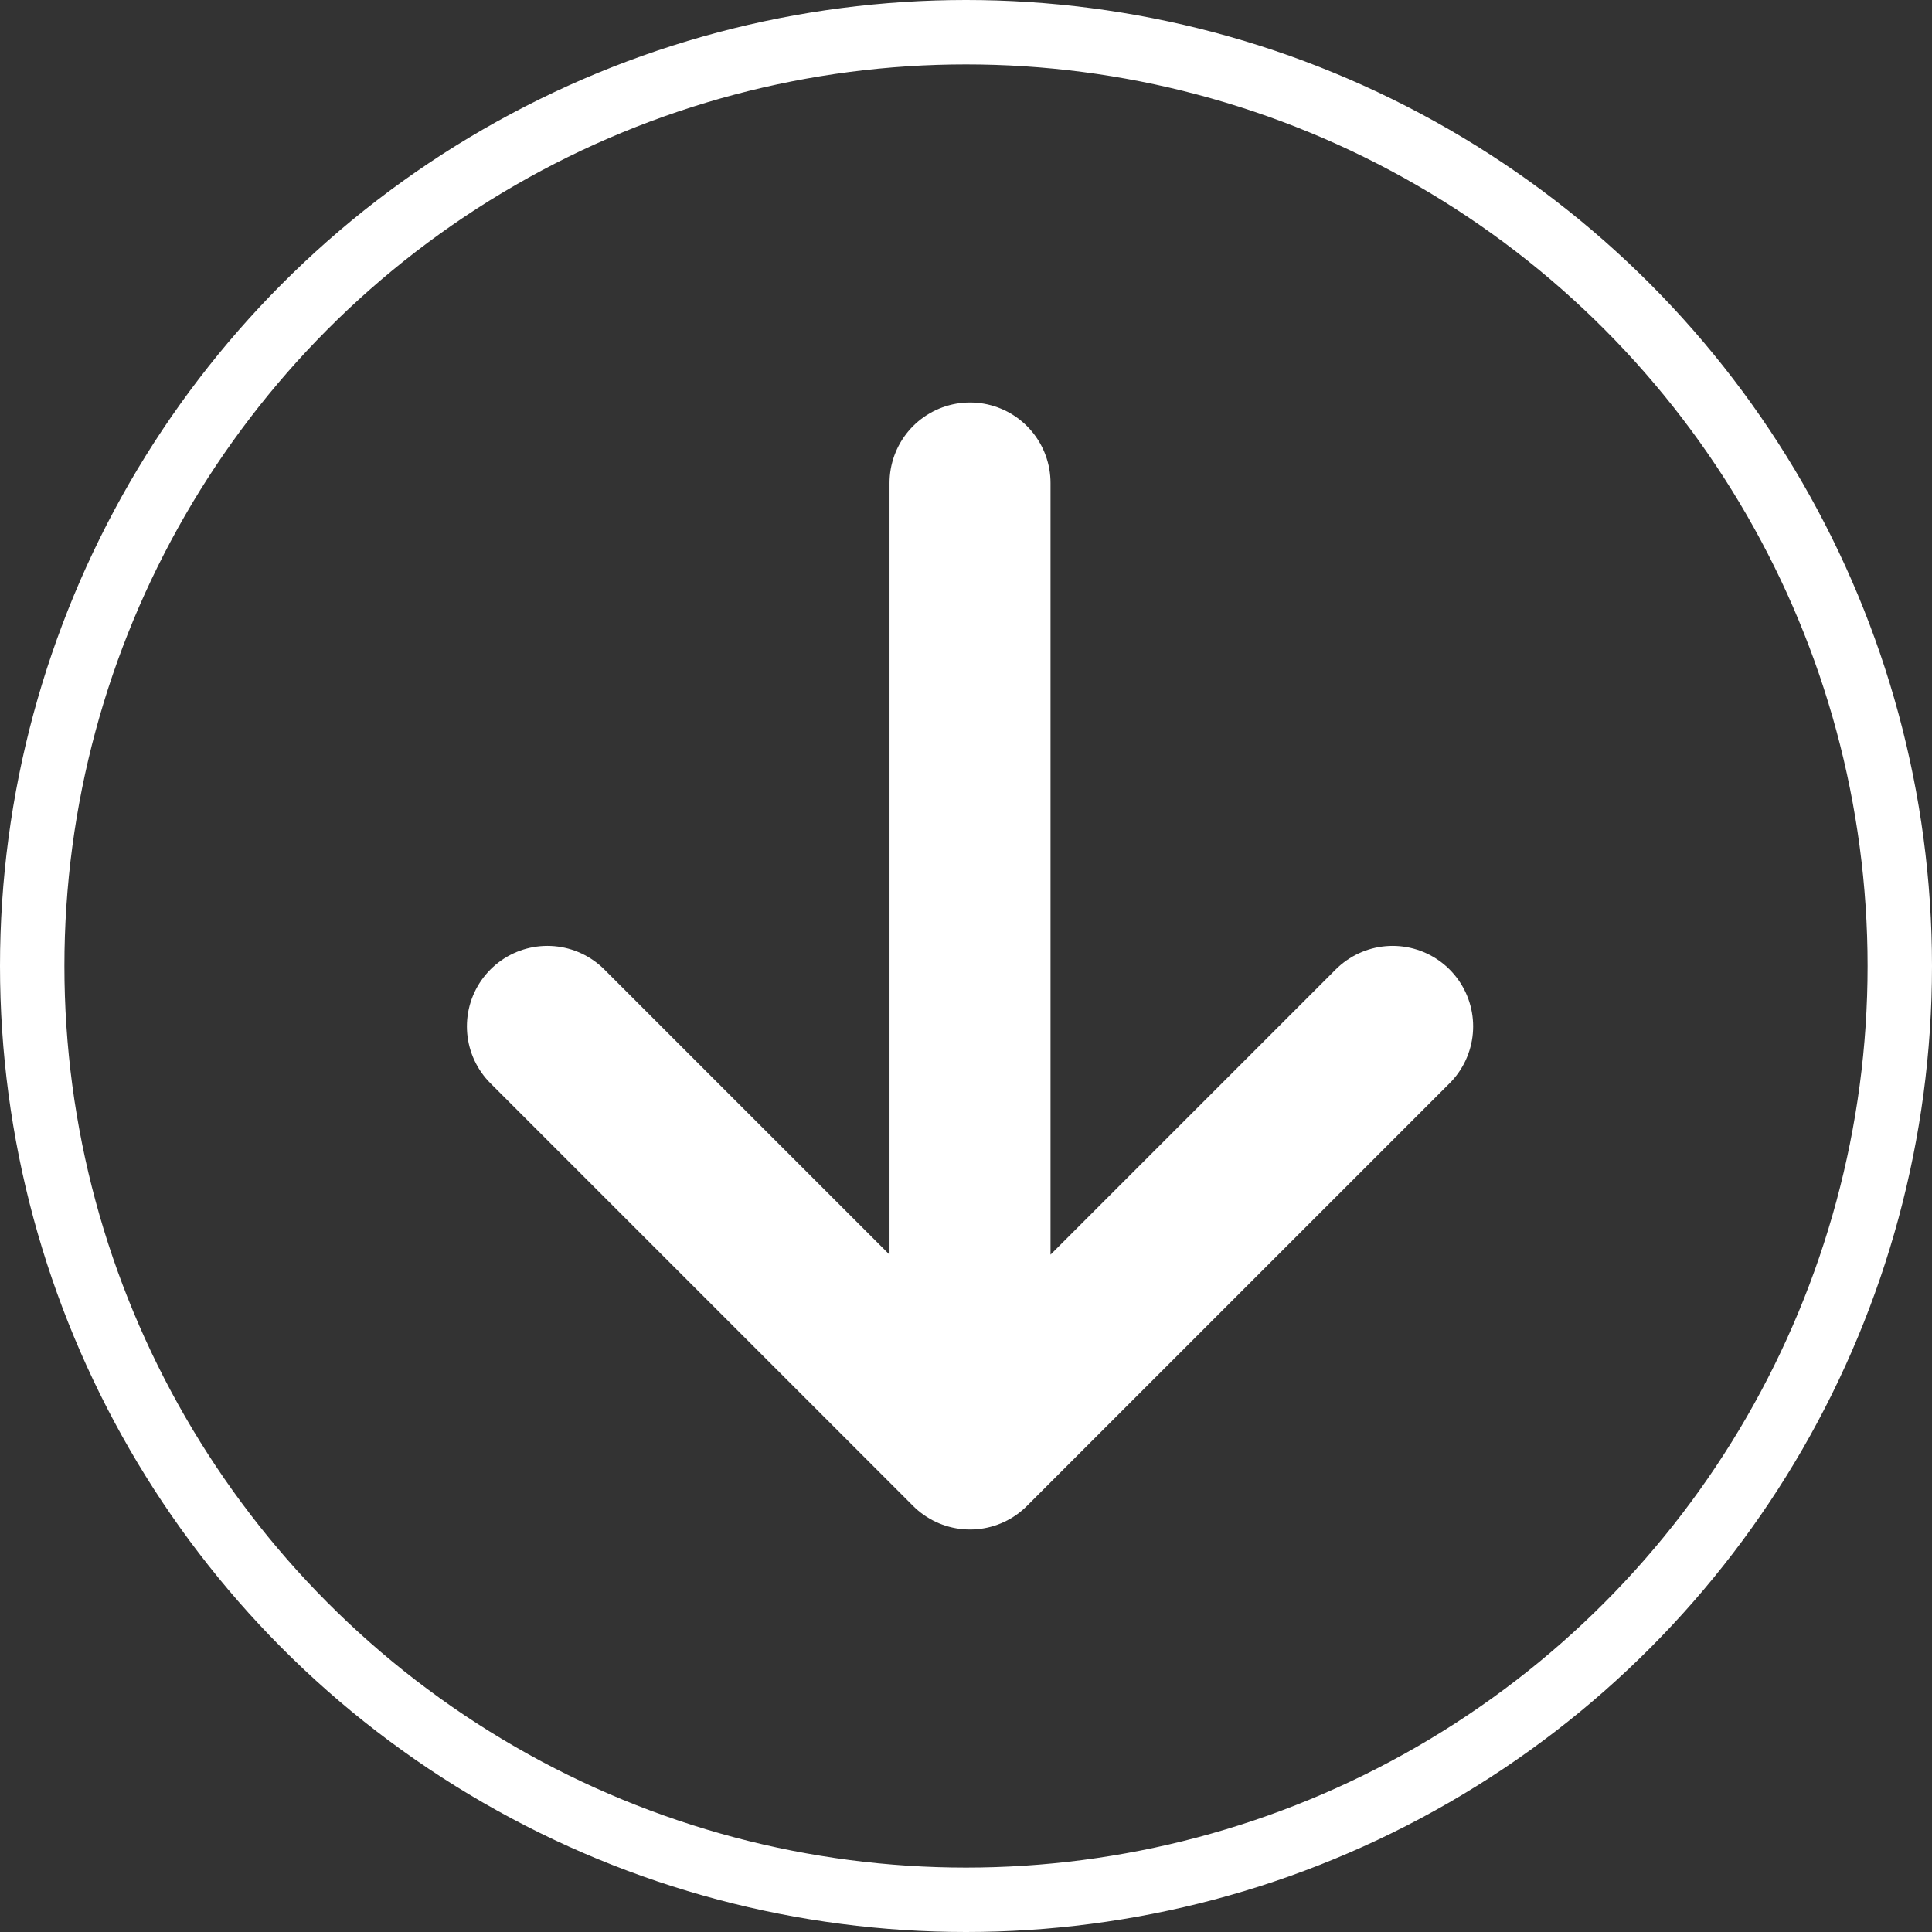 <svg width="60" height="60" viewBox="0 0 60 60" fill="none" xmlns="http://www.w3.org/2000/svg">
<rect x="0" y="0" width="60" height="60" fill="#333333" stroke="none"/>
<circle cx="30" cy="30" r="29" stroke="white" stroke-width="2"/>
<path d="M17 31.875L30.125 45L43.25 31.875M30.125 45V15V45Z" stroke="white" stroke-width="5" stroke-linecap="round" stroke-linejoin="round"/>
</svg>
